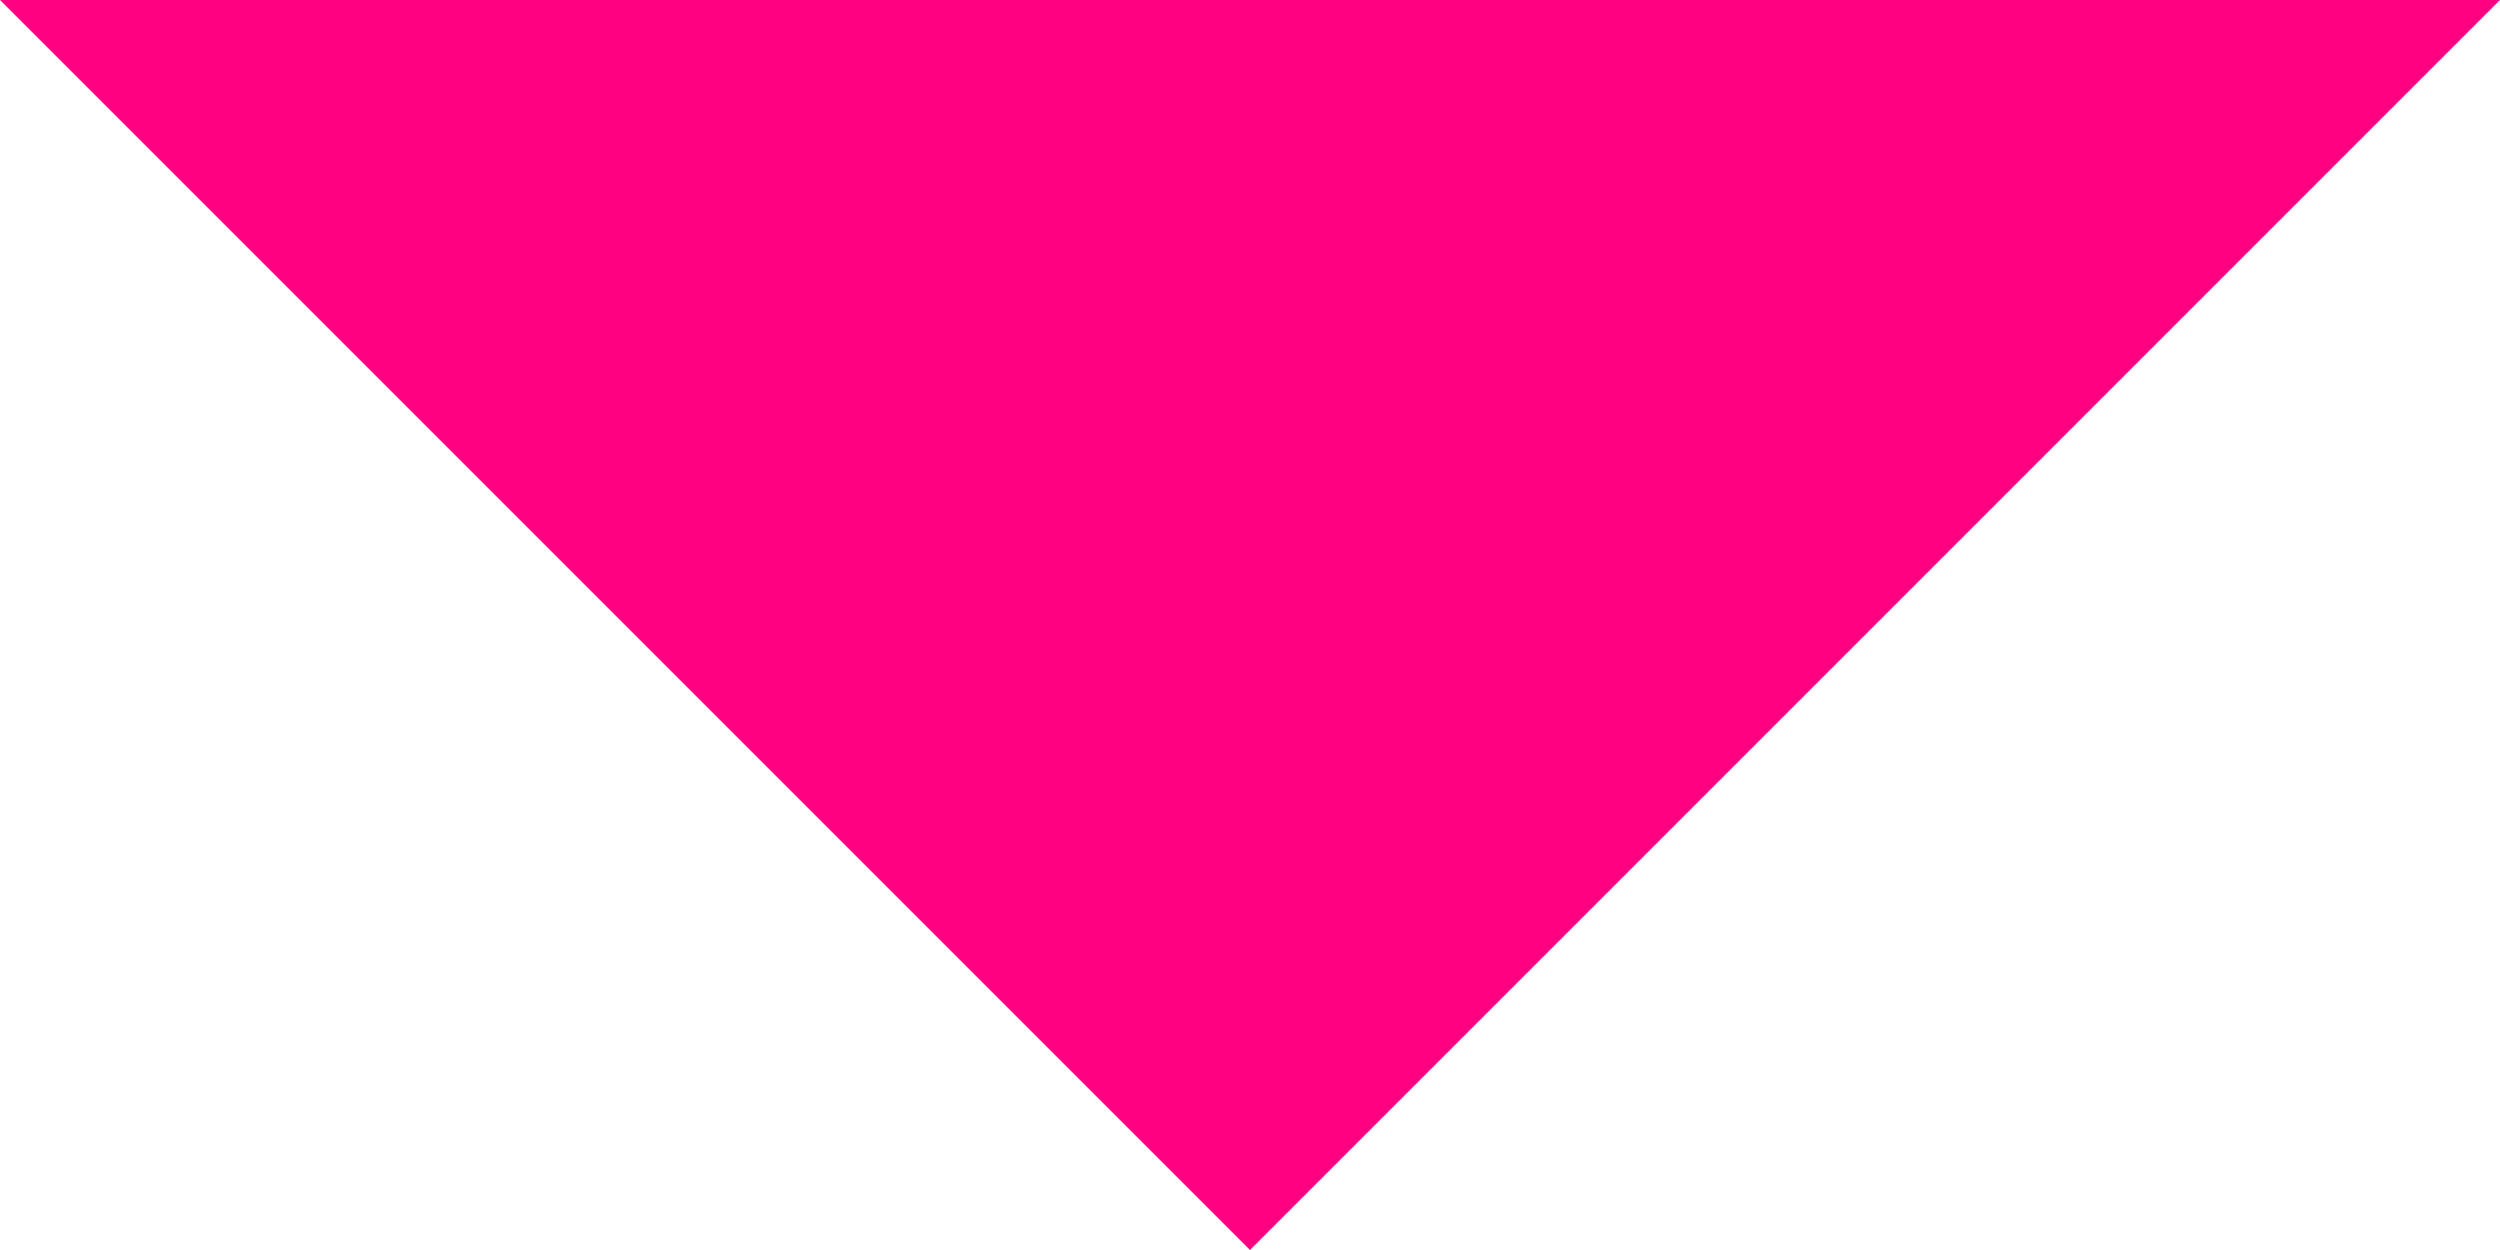 <svg width="10" height="5" viewBox="0 0 10 5" fill="none" xmlns="http://www.w3.org/2000/svg">
  <path d="M-2.18557e-07 4.76837e-07L5 5L10 3.97233e-08L-2.18557e-07 4.76837e-07Z" fill="#FF0181" />
</svg>